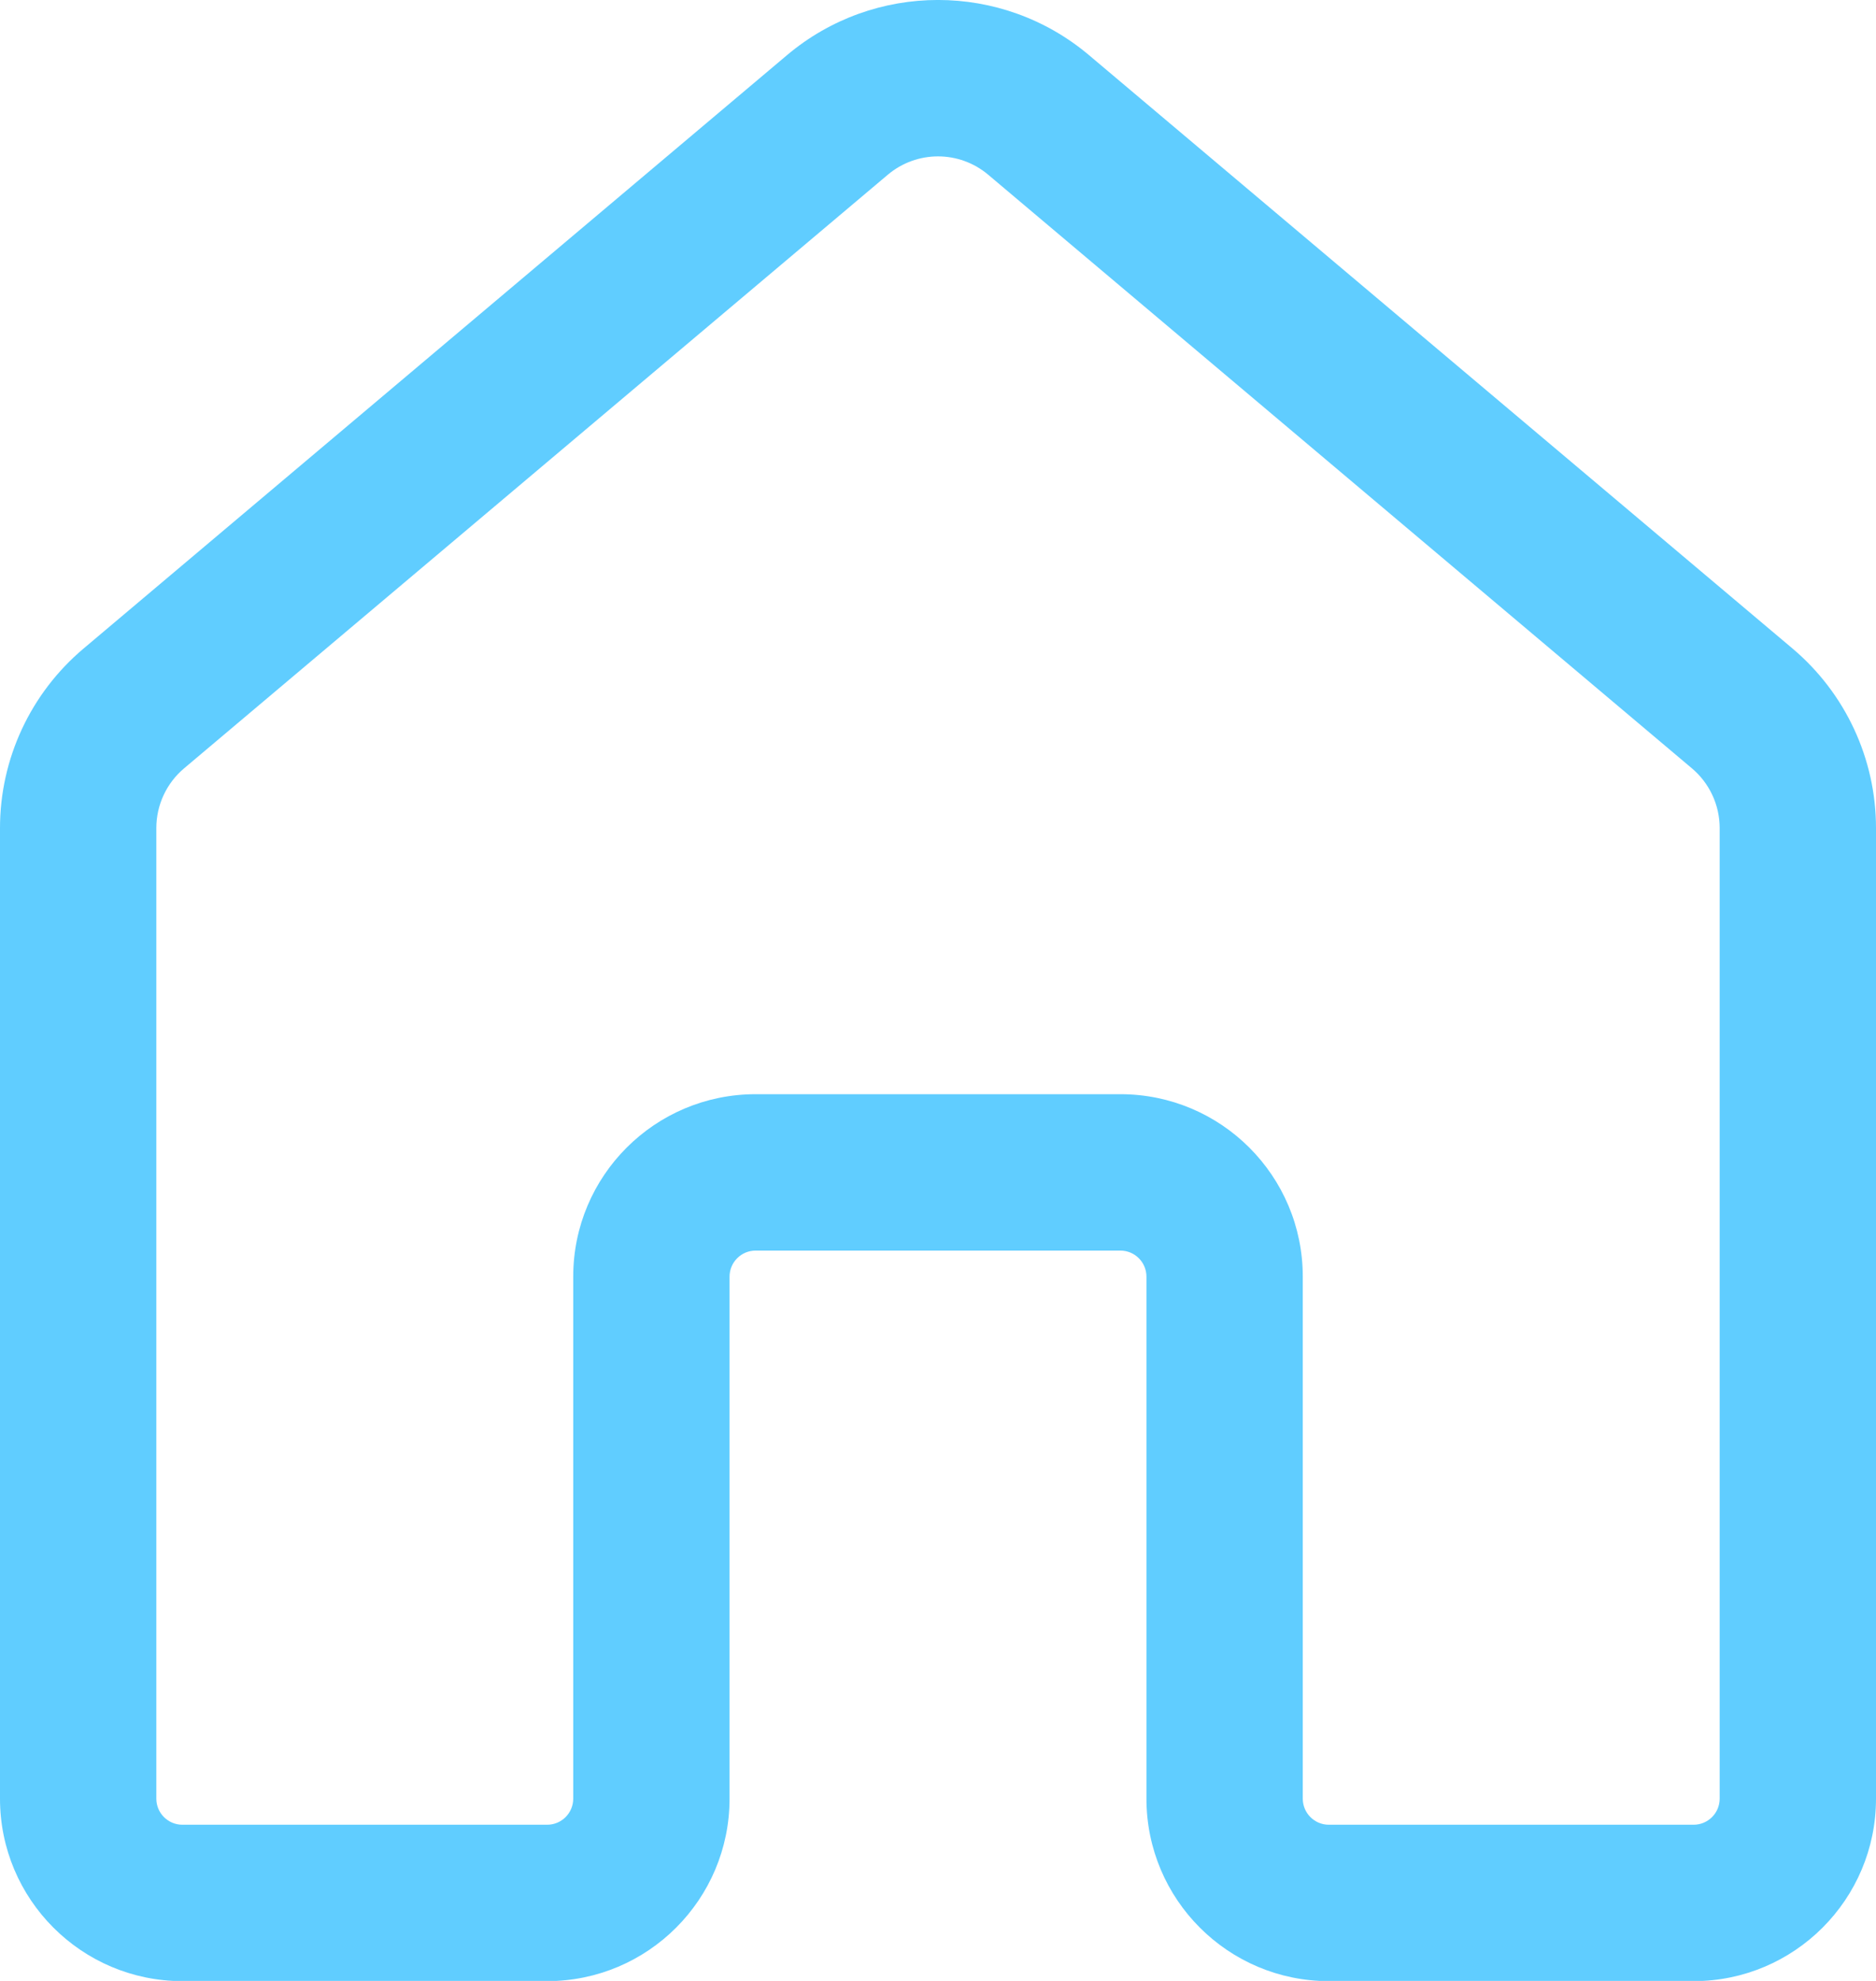 <svg width="18" height="19" viewBox="0 0 18 19" fill="none" xmlns="http://www.w3.org/2000/svg">
<path d="M7.55 0.53C8.387 -0.177 9.613 -0.177 10.45 0.53L17.201 6.222C17.707 6.65 18 7.279 18 7.942L18 17.252C18 18.218 17.216 19.002 16.25 19.002H12.75C11.784 19.002 11 18.218 11 17.252L11 12.245C11 12.107 10.888 11.995 10.75 11.995H7.25C7.112 11.995 7 12.107 7 12.245L7 17.252C7 18.218 6.216 19.002 5.25 19.002H1.75C0.784 19.002 0 18.218 0 17.252V7.942C0 7.279 0.293 6.65 0.8 6.222L7.55 0.53ZM9.483 1.677C9.204 1.441 8.796 1.441 8.517 1.677L1.767 7.369C1.598 7.511 1.5 7.721 1.5 7.942L1.5 17.252C1.5 17.39 1.612 17.502 1.75 17.502H5.25C5.388 17.502 5.5 17.39 5.5 17.252L5.5 12.245C5.5 11.278 6.284 10.495 7.25 10.495H10.75C11.716 10.495 12.5 11.278 12.5 12.245L12.5 17.252C12.5 17.39 12.612 17.502 12.75 17.502H16.25C16.388 17.502 16.5 17.39 16.5 17.252L16.5 7.942C16.5 7.721 16.402 7.511 16.233 7.369L9.483 1.677Z" fill="#60CDFF"/>
</svg>
